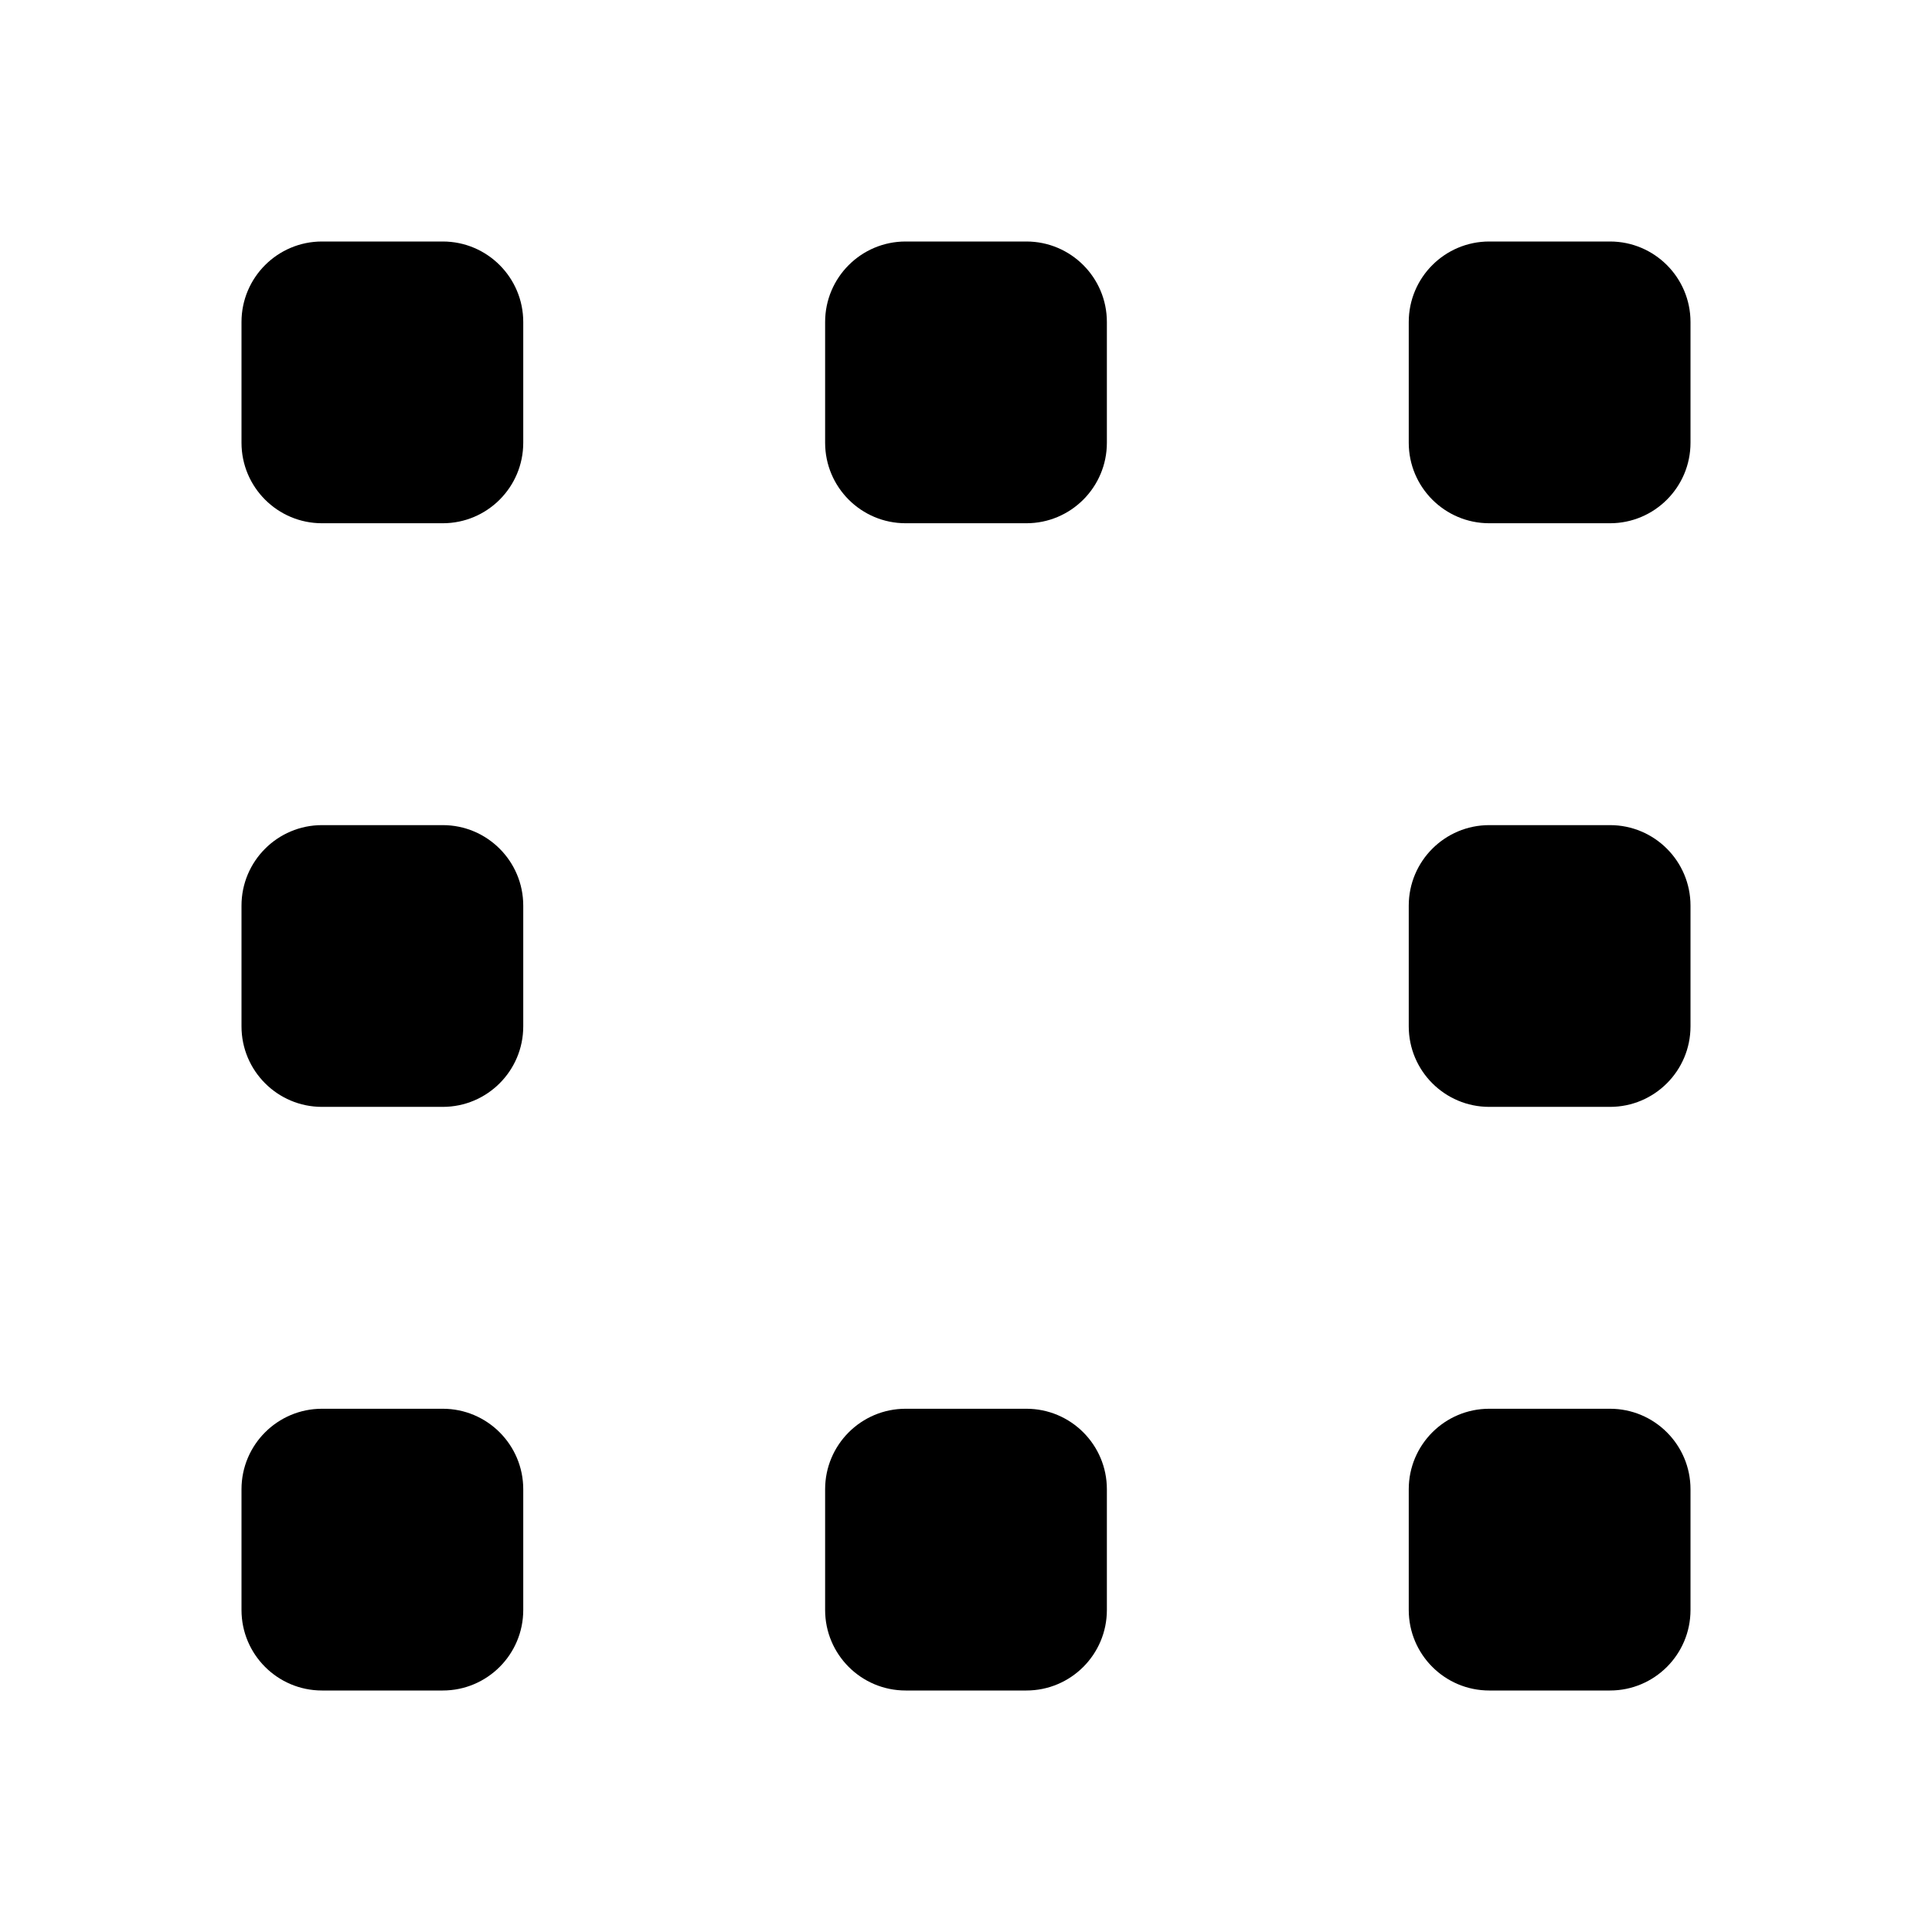 <svg width="24" height="24" viewBox="0 0 24 24" fill="none" xmlns="http://www.w3.org/2000/svg">
<path fill-rule="evenodd" clip-rule="evenodd" d="M4 3C3.448 3 3 3.448 3 4V5.5C3 6.052 3.448 6.5 4 6.5H5.5C6.052 6.5 6.5 6.052 6.5 5.5V4C6.5 3.448 6.052 3 5.5 3H4ZM11.25 3C10.698 3 10.25 3.448 10.25 4V5.5C10.25 6.052 10.698 6.5 11.25 6.5H12.75C13.302 6.5 13.75 6.052 13.75 5.5V4C13.75 3.448 13.302 3 12.75 3H11.25ZM17.5 4C17.5 3.448 17.948 3 18.5 3H20C20.552 3 21 3.448 21 4V5.5C21 6.052 20.552 6.5 20 6.5H18.5C17.948 6.5 17.5 6.052 17.5 5.5V4ZM4 10.25C3.448 10.25 3 10.698 3 11.25V12.75C3 13.302 3.448 13.75 4 13.75H5.5C6.052 13.75 6.5 13.302 6.5 12.75V11.25C6.5 10.698 6.052 10.25 5.5 10.25H4ZM17.5 11.25C17.5 10.698 17.948 10.25 18.5 10.25H20C20.552 10.25 21 10.698 21 11.25V12.75C21 13.302 20.552 13.75 20 13.75H18.5C17.948 13.75 17.5 13.302 17.5 12.75V11.25ZM4 17.5C3.448 17.5 3 17.948 3 18.5V20C3 20.552 3.448 21 4 21H5.5C6.052 21 6.5 20.552 6.5 20V18.5C6.5 17.948 6.052 17.5 5.5 17.5H4ZM10.25 18.5C10.25 17.948 10.698 17.5 11.25 17.5H12.75C13.302 17.5 13.75 17.948 13.75 18.5V20C13.75 20.552 13.302 21 12.75 21H11.25C10.698 21 10.25 20.552 10.25 20V18.5ZM18.5 17.5C17.948 17.5 17.5 17.948 17.5 18.5V20C17.5 20.552 17.948 21 18.5 21H20C20.552 21 21 20.552 21 20V18.5C21 17.948 20.552 17.5 20 17.5H18.5Z" fill="currentColor" />
</svg>
